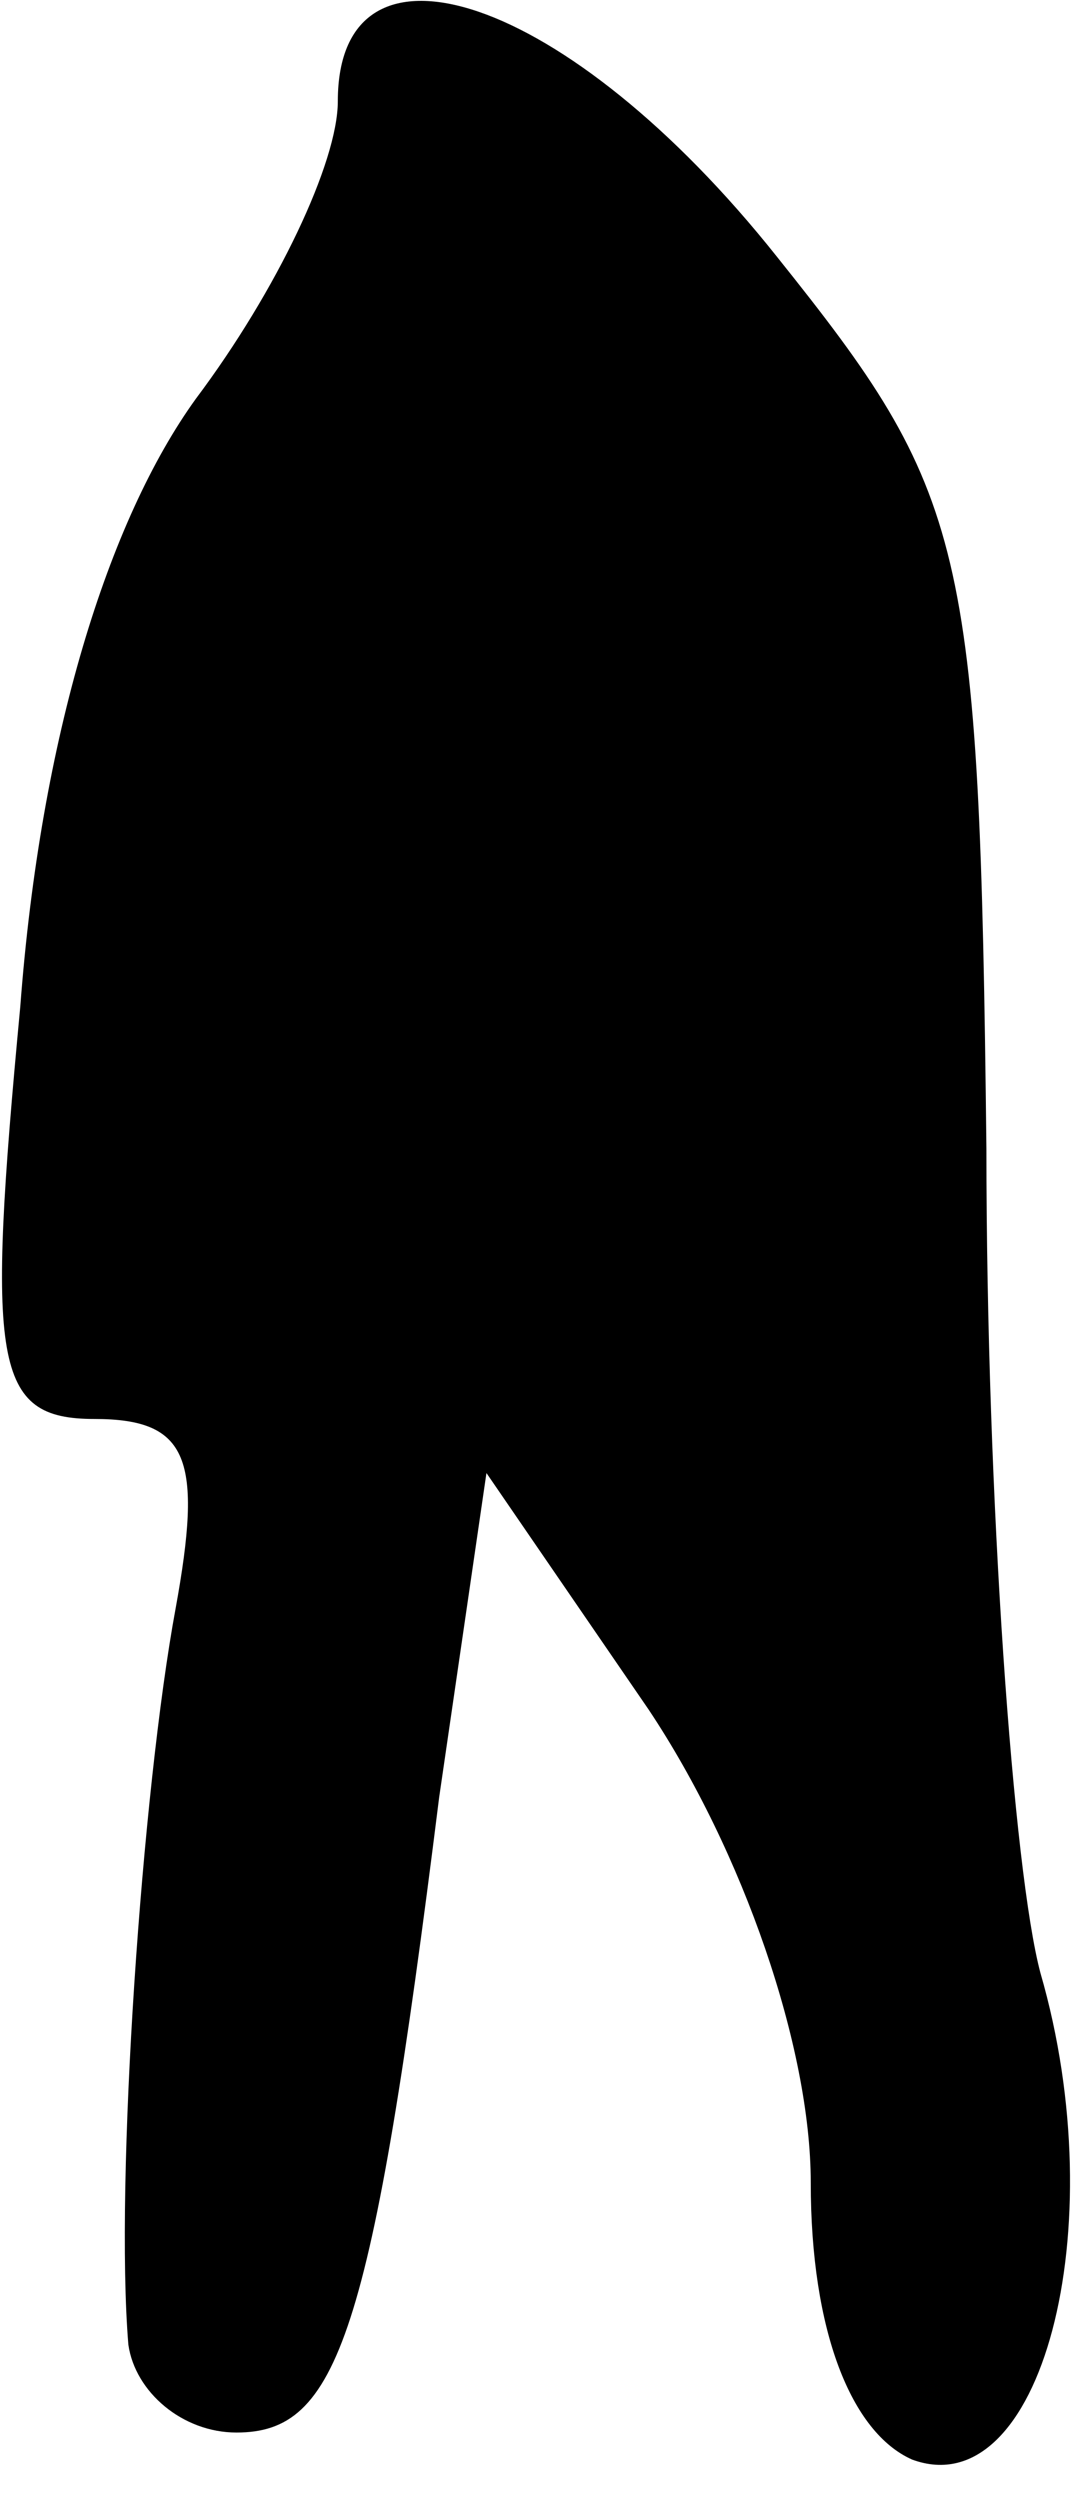 <?xml version="1.0" standalone="no"?>
<!DOCTYPE svg PUBLIC "-//W3C//DTD SVG 20010904//EN"
 "http://www.w3.org/TR/2001/REC-SVG-20010904/DTD/svg10.dtd">
<svg version="1.0" xmlns="http://www.w3.org/2000/svg"
 width="16pt" height="37pt" viewBox="0 0 16 37"
 preserveAspectRatio="xMidYMid meet">
<g transform="translate(0,37) scale(0.1,-0.1)"
fill="#000000" stroke="none">
<path fill="#000000" stroke="none" d="M50 355 c0 -9 -9 -28 -21 -44 -13 -18
-23 -50 -26 -90 -5 -53 -4 -61 11 -61 14 0 16 -6 12 -28 -5 -27 -9 -85 -7
-109 1 -7 8 -13 16 -13 15 0 20 14 30 94 l7 48 24 -35 c14 -21 24 -50 24 -70
0 -22 6 -37 15 -41 19 -7 30 34 19 72 -4 15 -8 70 -8 122 -1 90 -3 97 -31 132
-31 39 -65 50 -65 23z"/>
</g>
</svg>
